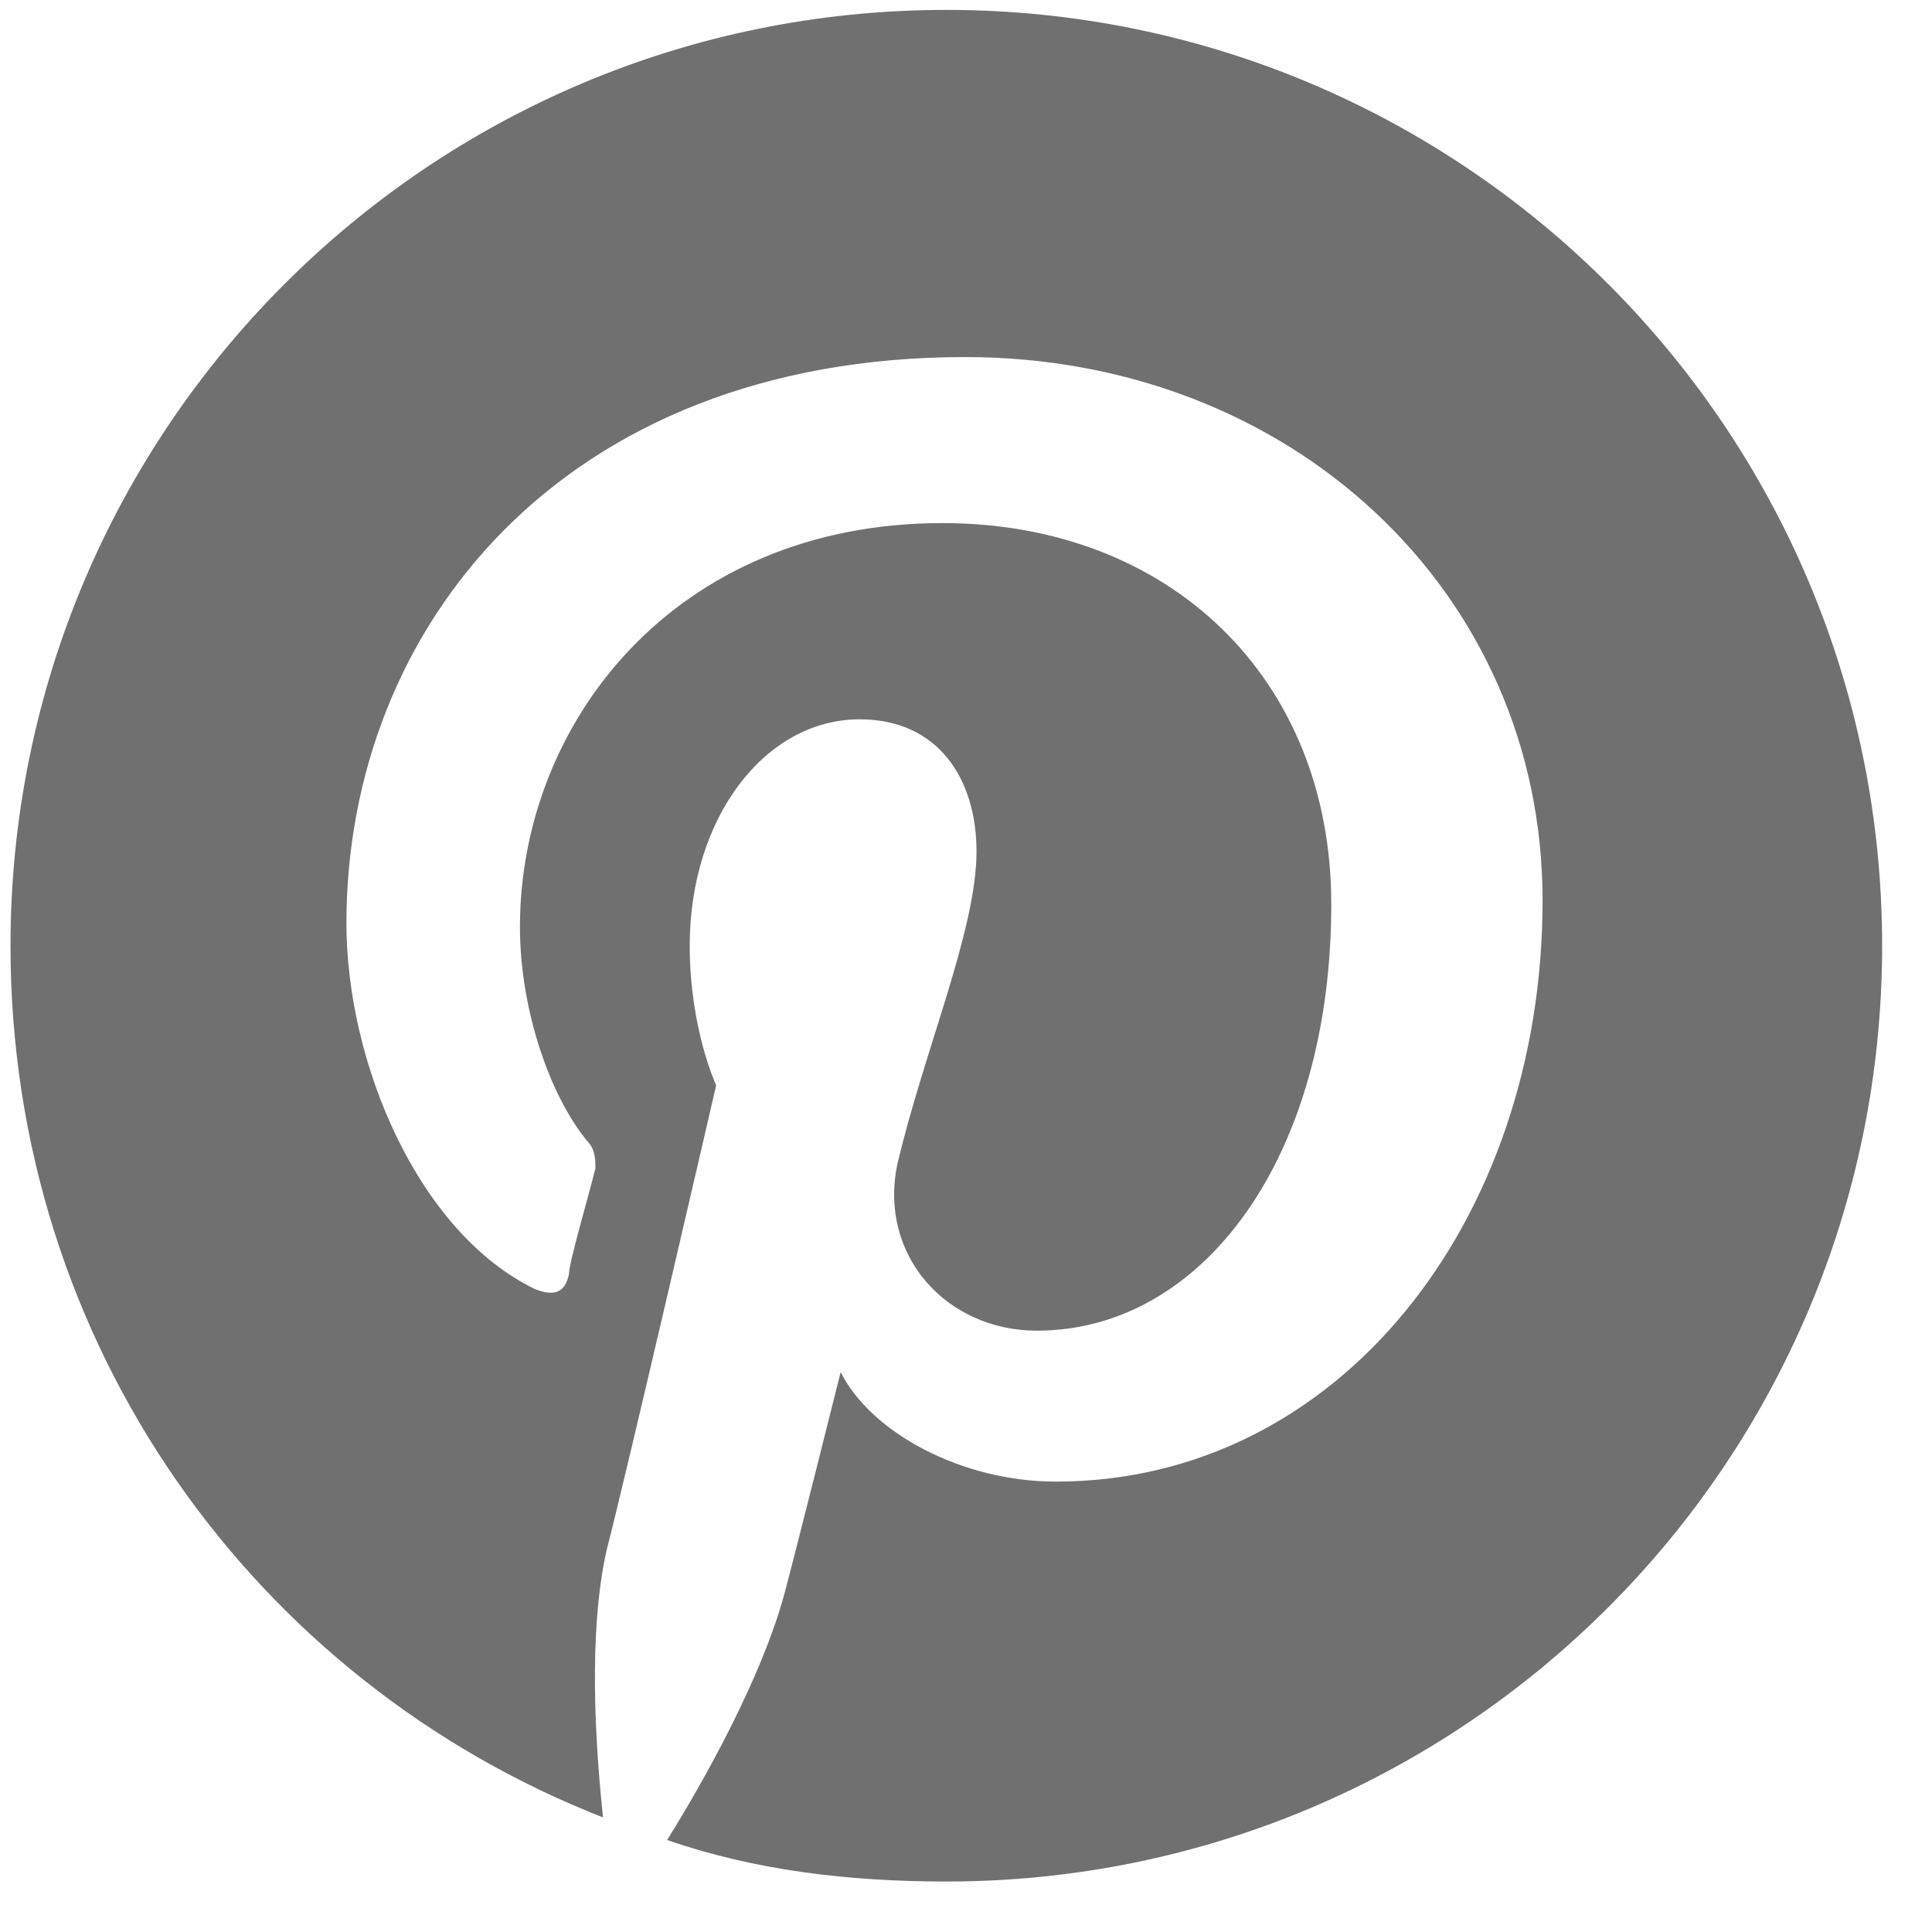 <svg width="16" height="16" viewBox="0 0 16 16" fill="none" xmlns="http://www.w3.org/2000/svg">
<path d="M15.587 7.832C15.587 3.551 12.119 0.082 7.837 0.082C3.556 0.082 0.087 3.551 0.087 7.832C0.087 11.145 2.119 13.926 4.994 15.051C4.931 14.457 4.869 13.52 5.025 12.832C5.181 12.238 5.931 8.988 5.931 8.988C5.931 8.988 5.712 8.52 5.712 7.832C5.712 6.77 6.337 5.957 7.119 5.957C7.775 5.957 8.087 6.457 8.087 7.051C8.087 7.707 7.65 8.707 7.431 9.645C7.275 10.395 7.837 11.02 8.587 11.02C9.962 11.02 11.025 9.582 11.025 7.488C11.025 5.613 9.681 4.332 7.806 4.332C5.587 4.332 4.306 5.988 4.306 7.676C4.306 8.363 4.556 9.082 4.869 9.457C4.931 9.52 4.931 9.613 4.931 9.676C4.869 9.926 4.712 10.457 4.712 10.551C4.681 10.707 4.587 10.738 4.431 10.676C3.462 10.207 2.869 8.801 2.869 7.645C2.869 5.207 4.65 2.957 7.994 2.957C10.681 2.957 12.775 4.895 12.775 7.457C12.775 10.113 11.087 12.27 8.744 12.27C7.962 12.27 7.212 11.863 6.962 11.363C6.962 11.363 6.587 12.863 6.494 13.207C6.306 13.895 5.837 14.738 5.525 15.238C6.244 15.488 7.025 15.582 7.837 15.582C12.119 15.582 15.587 12.113 15.587 7.832Z" fill="#707070"/>
</svg>
